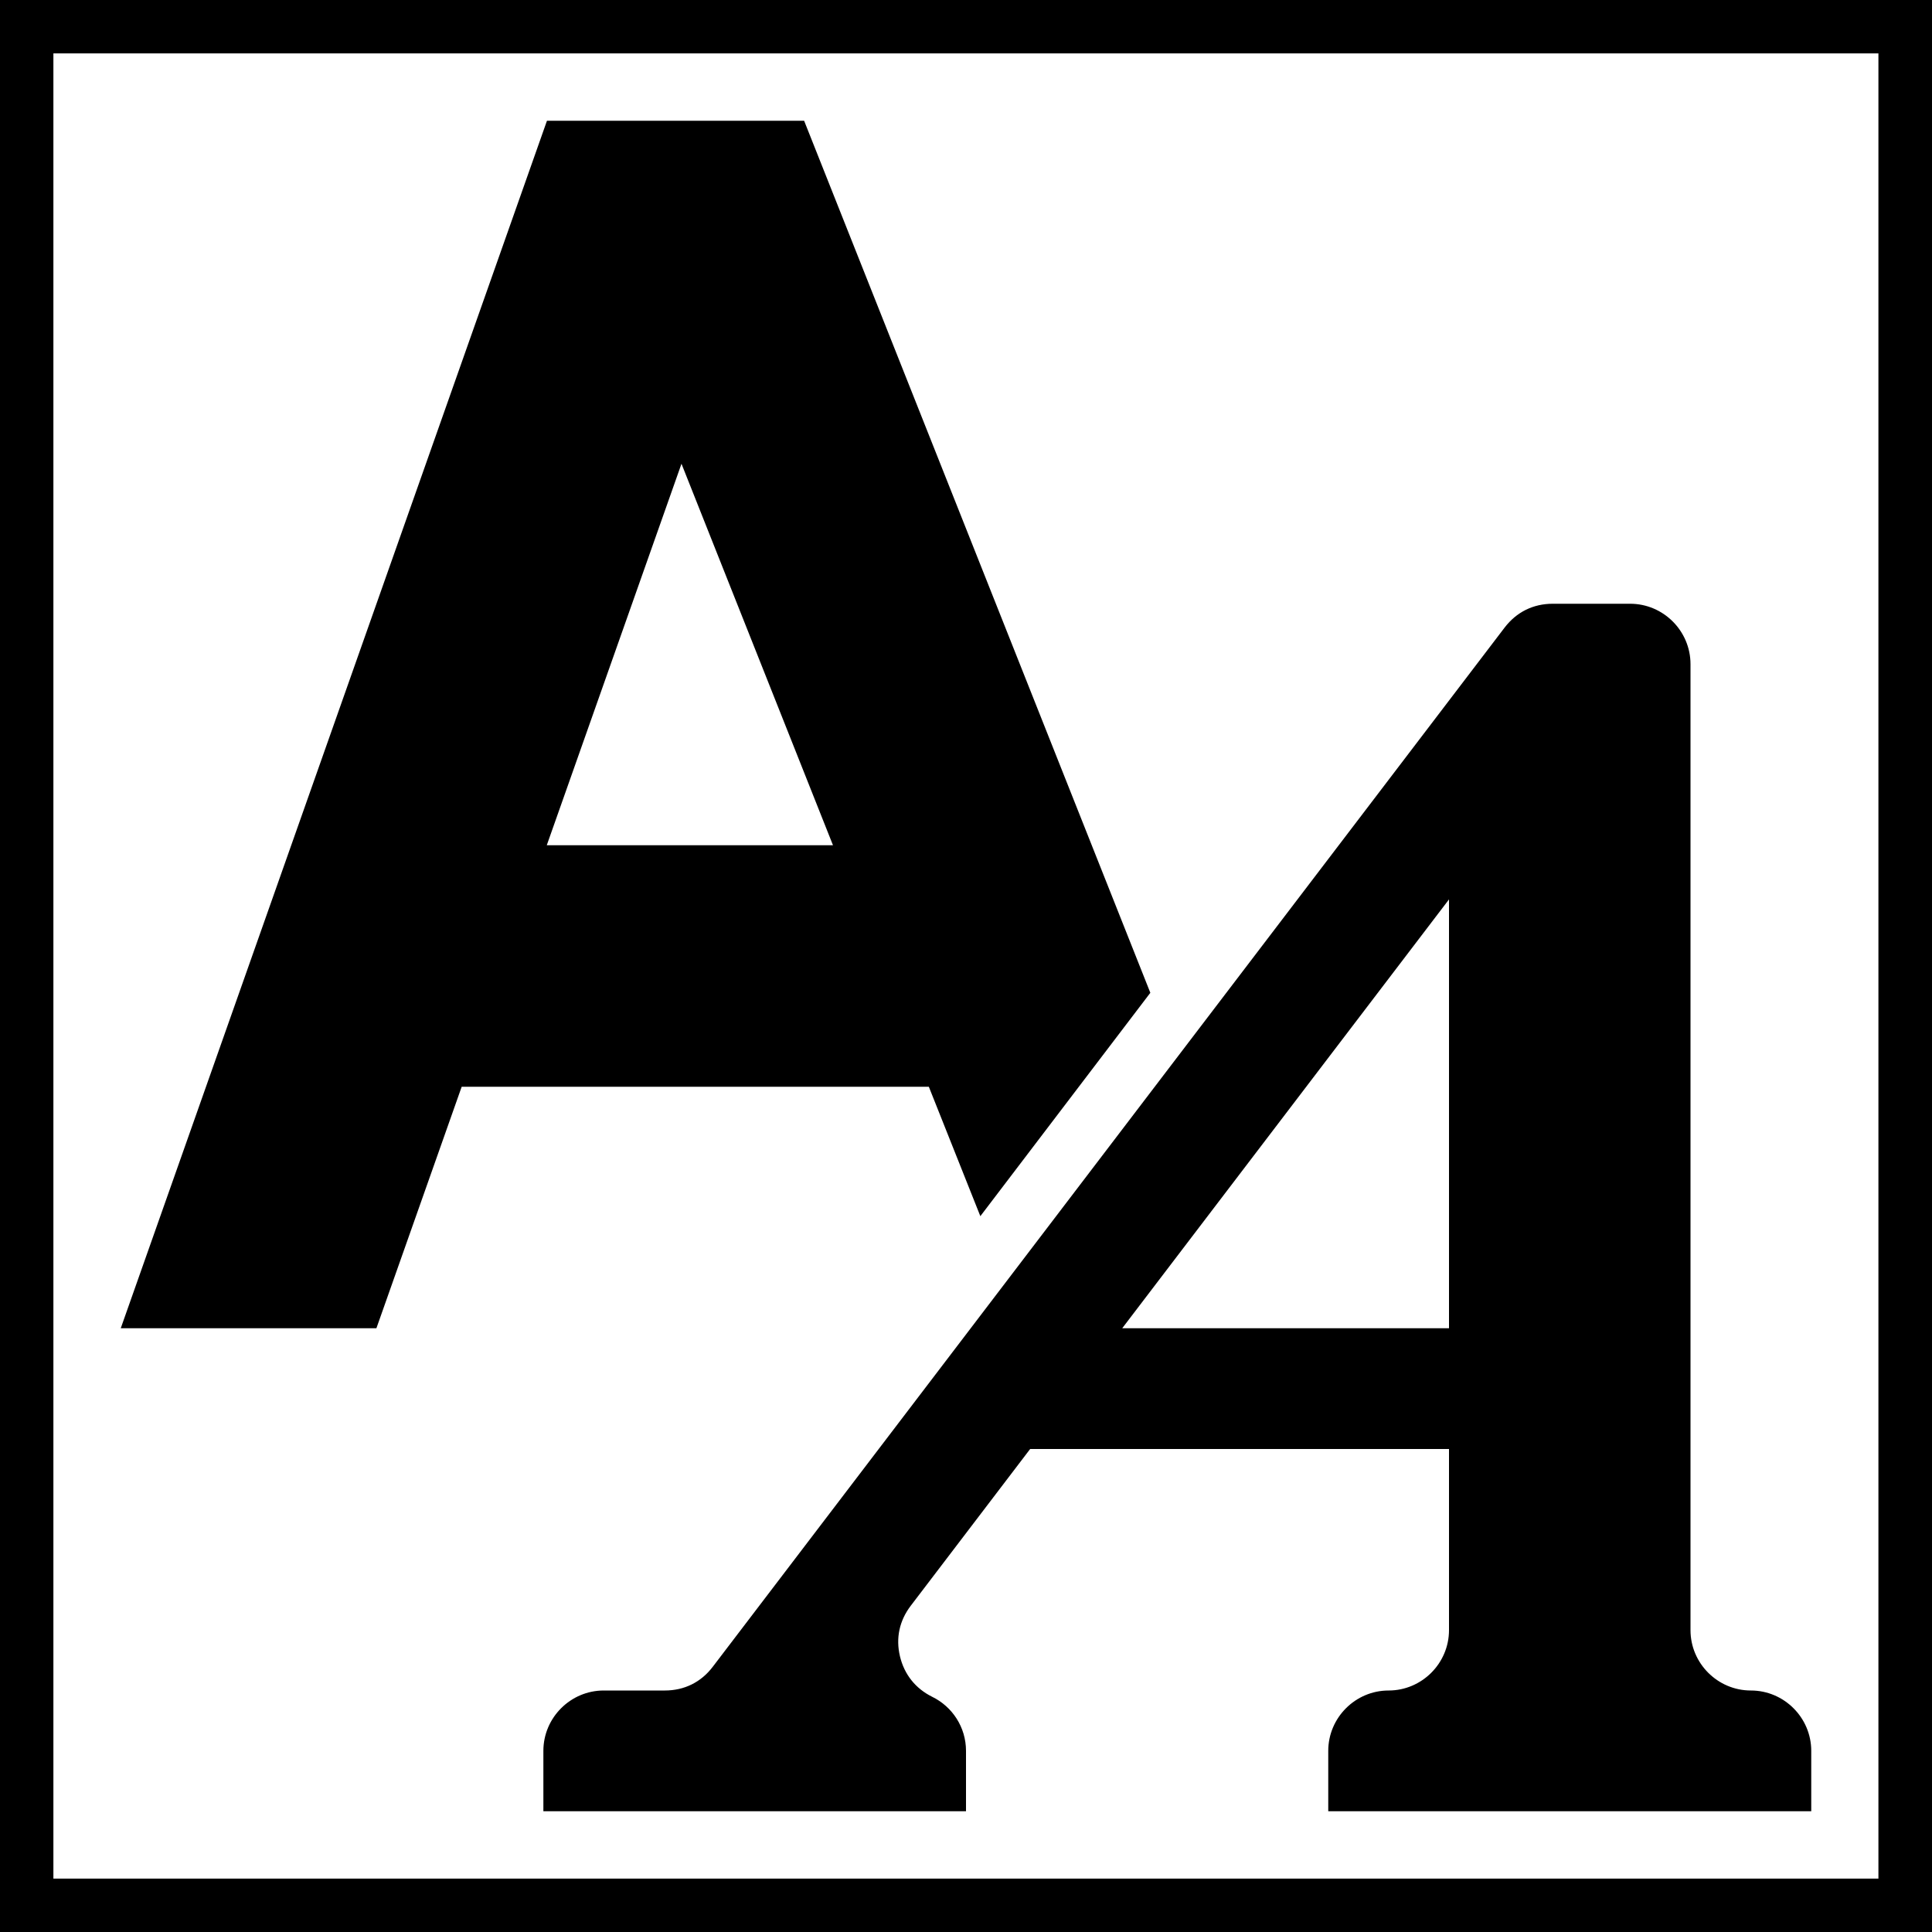 <?xml version="1.0" encoding="utf-8"?>
<!-- Generator: Adobe Illustrator 27.8.0, SVG Export Plug-In . SVG Version: 6.00 Build 0)  -->
<svg version="1.1"
	 id="Layer_1" text-rendering="geometricPrecision" shape-rendering="geometricPrecision" image-rendering="optimizeQuality"
	 xmlns="http://www.w3.org/2000/svg" xmlns:xlink="http://www.w3.org/1999/xlink" x="0px" y="0px" width="1024px" height="1024px"
	 viewBox="0 0 1024 1024" style="enable-background:new 0 0 1024 1024;" xml:space="preserve">
<path id="curve1" d="M64,704L289.9,64h136.3l183.5,462.2l-90.1,118.4L492.3,576H244.7l-45.2,128H64z M441.5,448
	l-80.3-202.2L289.8,448H441.5z"/>
<path id="curve0" d="M594.8,704H768V476.7L594.8,704z M736,896L736,896c17.6,0,32-14.4,32-32v-96H546l-63.3,83.1
	c-6,7.9-8,17.1-5.7,26.8c2.3,9.6,8.2,17,17,21.4c10.7,5.2,18,16.1,18,28.7v32H288v-32c0-17.6,14.4-32,32-32h32.4
	c10.3,0,19.2-4.4,25.4-12.6l419.7-550.8c6.3-8.2,15.1-12.6,25.5-12.6h41c17.6,0,32,14.4,32,32v512c0,17.6,14.4,32,32,32l0,0
	c17.6,0,32,14.4,32,32v32H704v-32C704,910.4,718.4,896,736,896z"/>
<path d="M0,0v1024h1024V0H0z M995.7,995.7H28.3V28.3h967.3V995.7z"/>
</svg>

